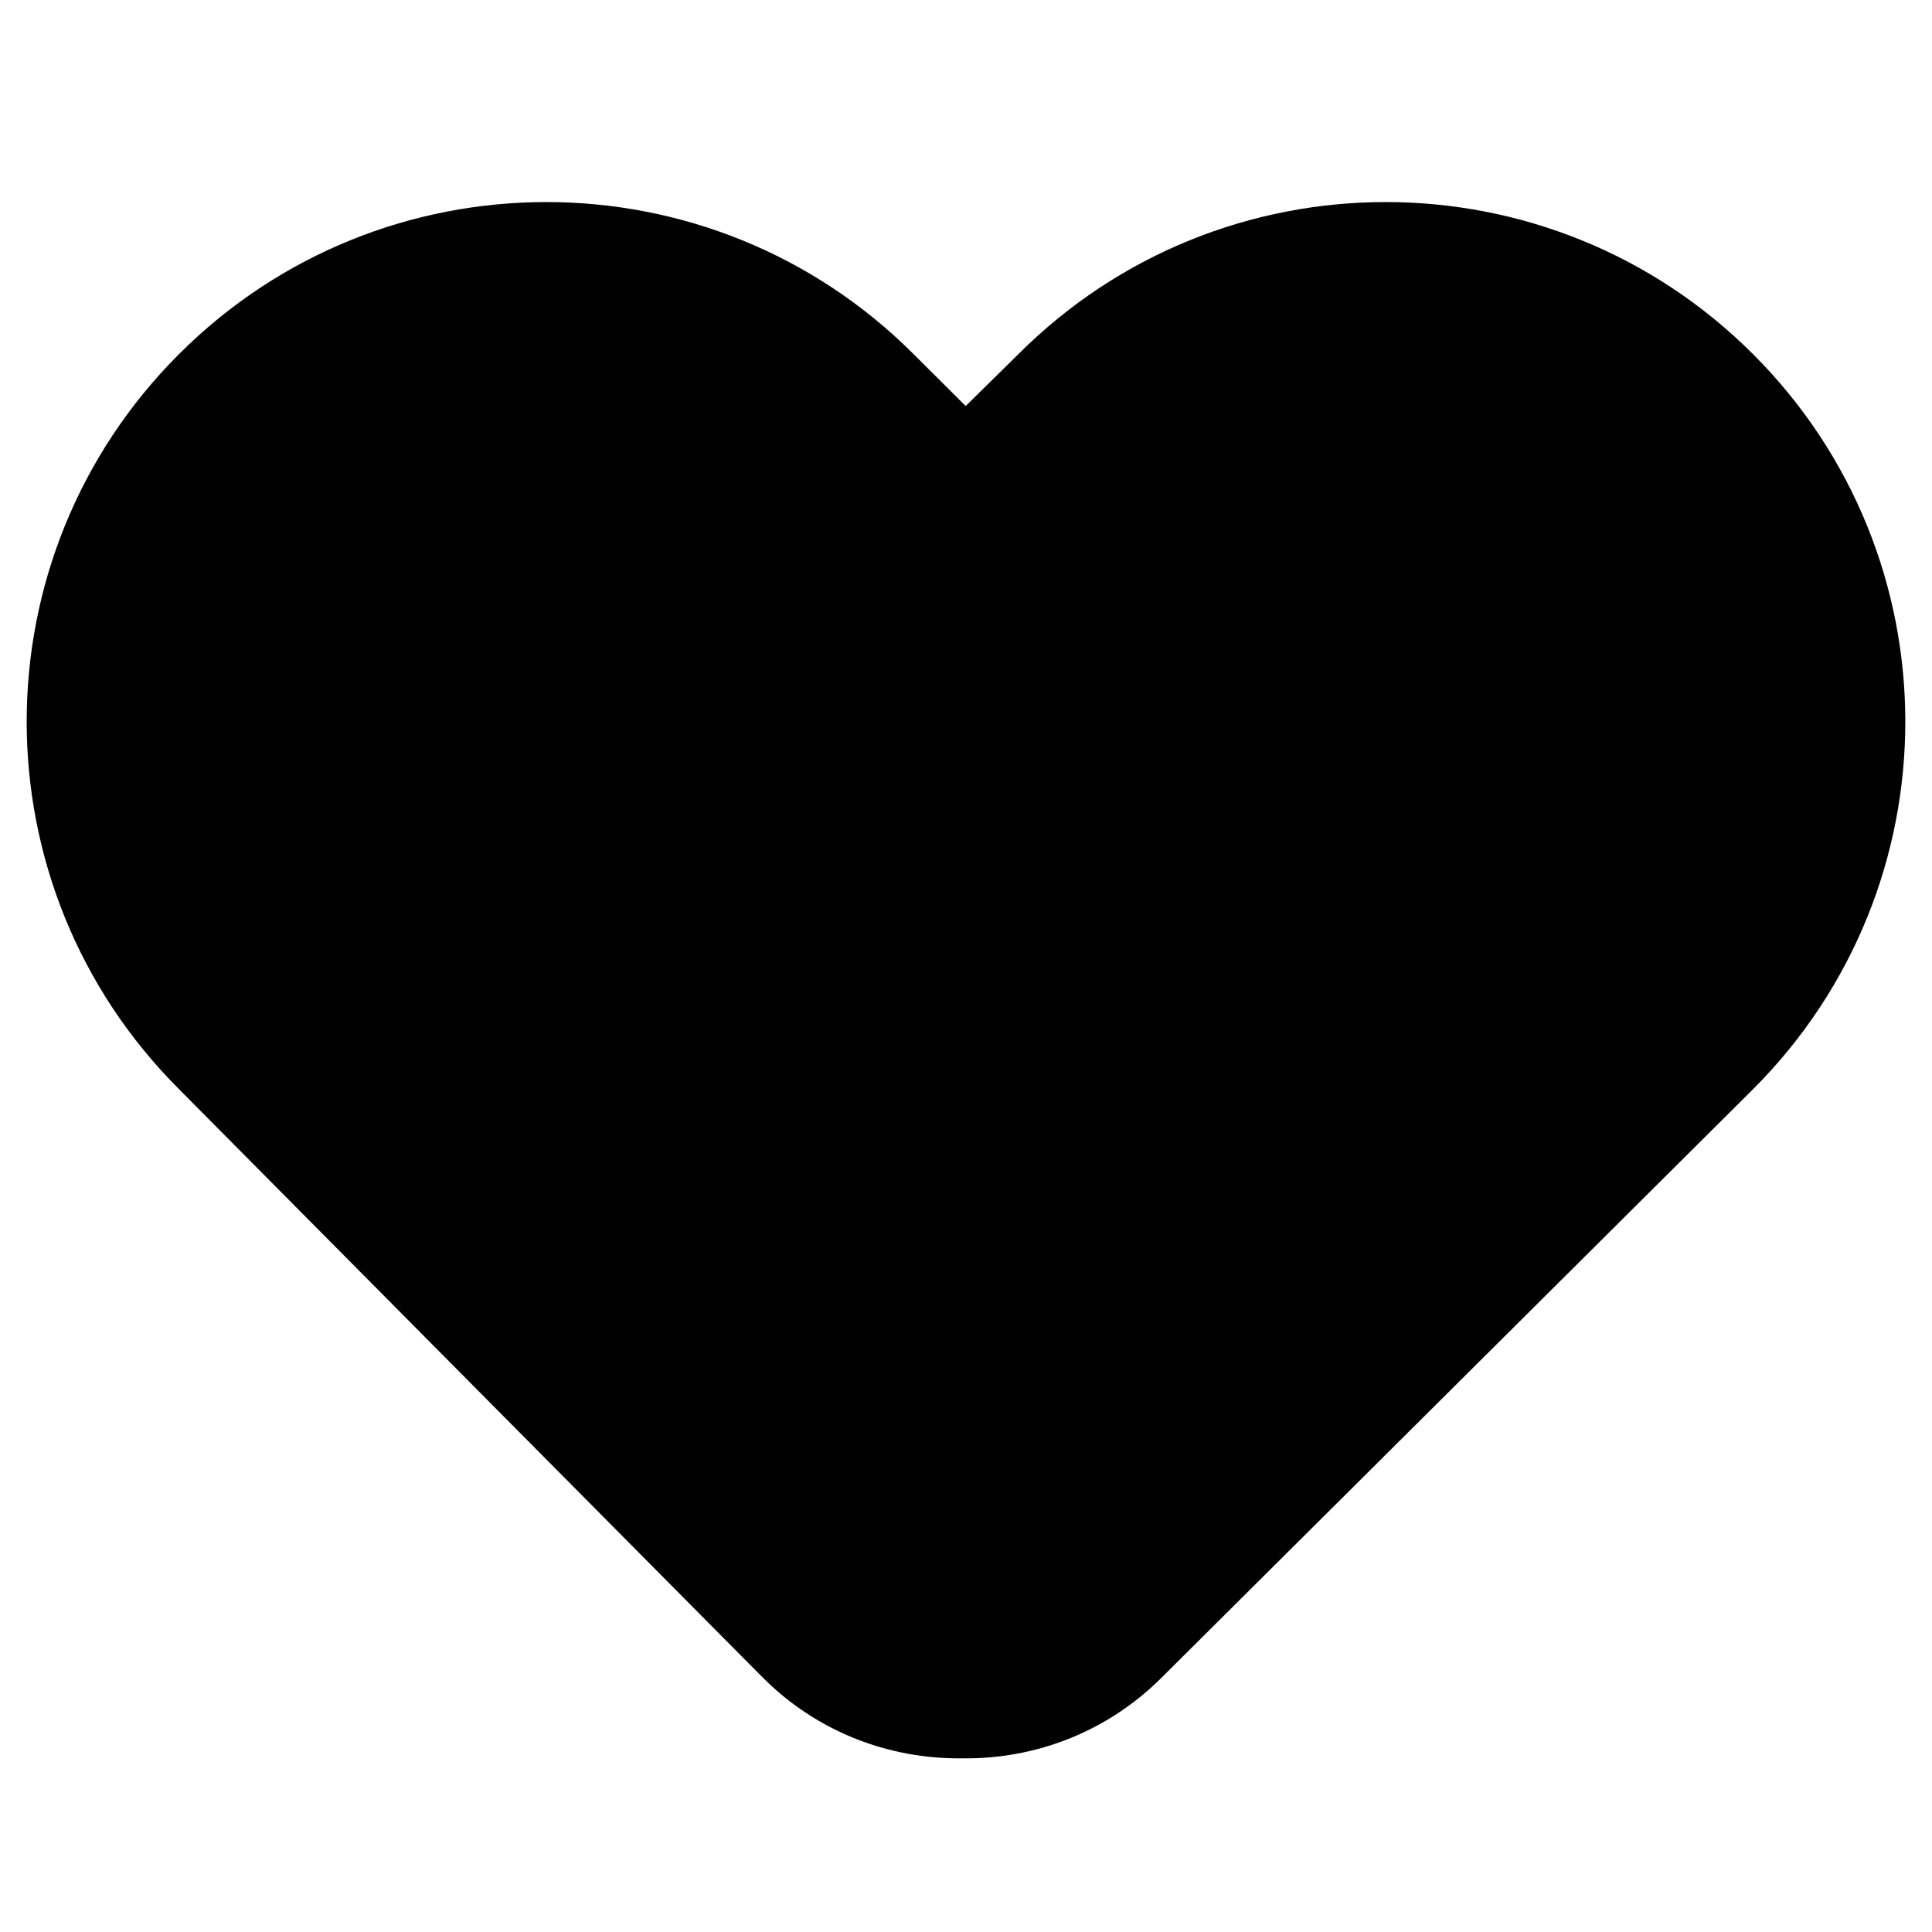 <svg xmlns="http://www.w3.org/2000/svg" xmlns:xlink="http://www.w3.org/1999/xlink" viewBox="0 0 75 75" version="1.1" x="0px" y="0px"><g><path style="" d="M 29.617 65.129 C 31.75 67.262 34.555 68.293 37.352 68.258 C 40.148 68.297 42.953 67.262 45.09 65.129 L 68.055 42.281 C 75.934 34.402 75.934 21.629 68.055 13.75 C 60.18 5.875 47.406 5.875 39.531 13.75 L 37.488 15.762 L 35.469 13.75 C 27.594 5.875 14.82 5.875 6.945 13.75 C -0.934 21.629 -0.934 34.398 6.945 42.277 Z M 29.617 65.129 " stroke="none" fill-rule="nonzero" fill="rgb(0.392%,0.392%,0.392%)" fill-opacity="1"></path></g></svg>